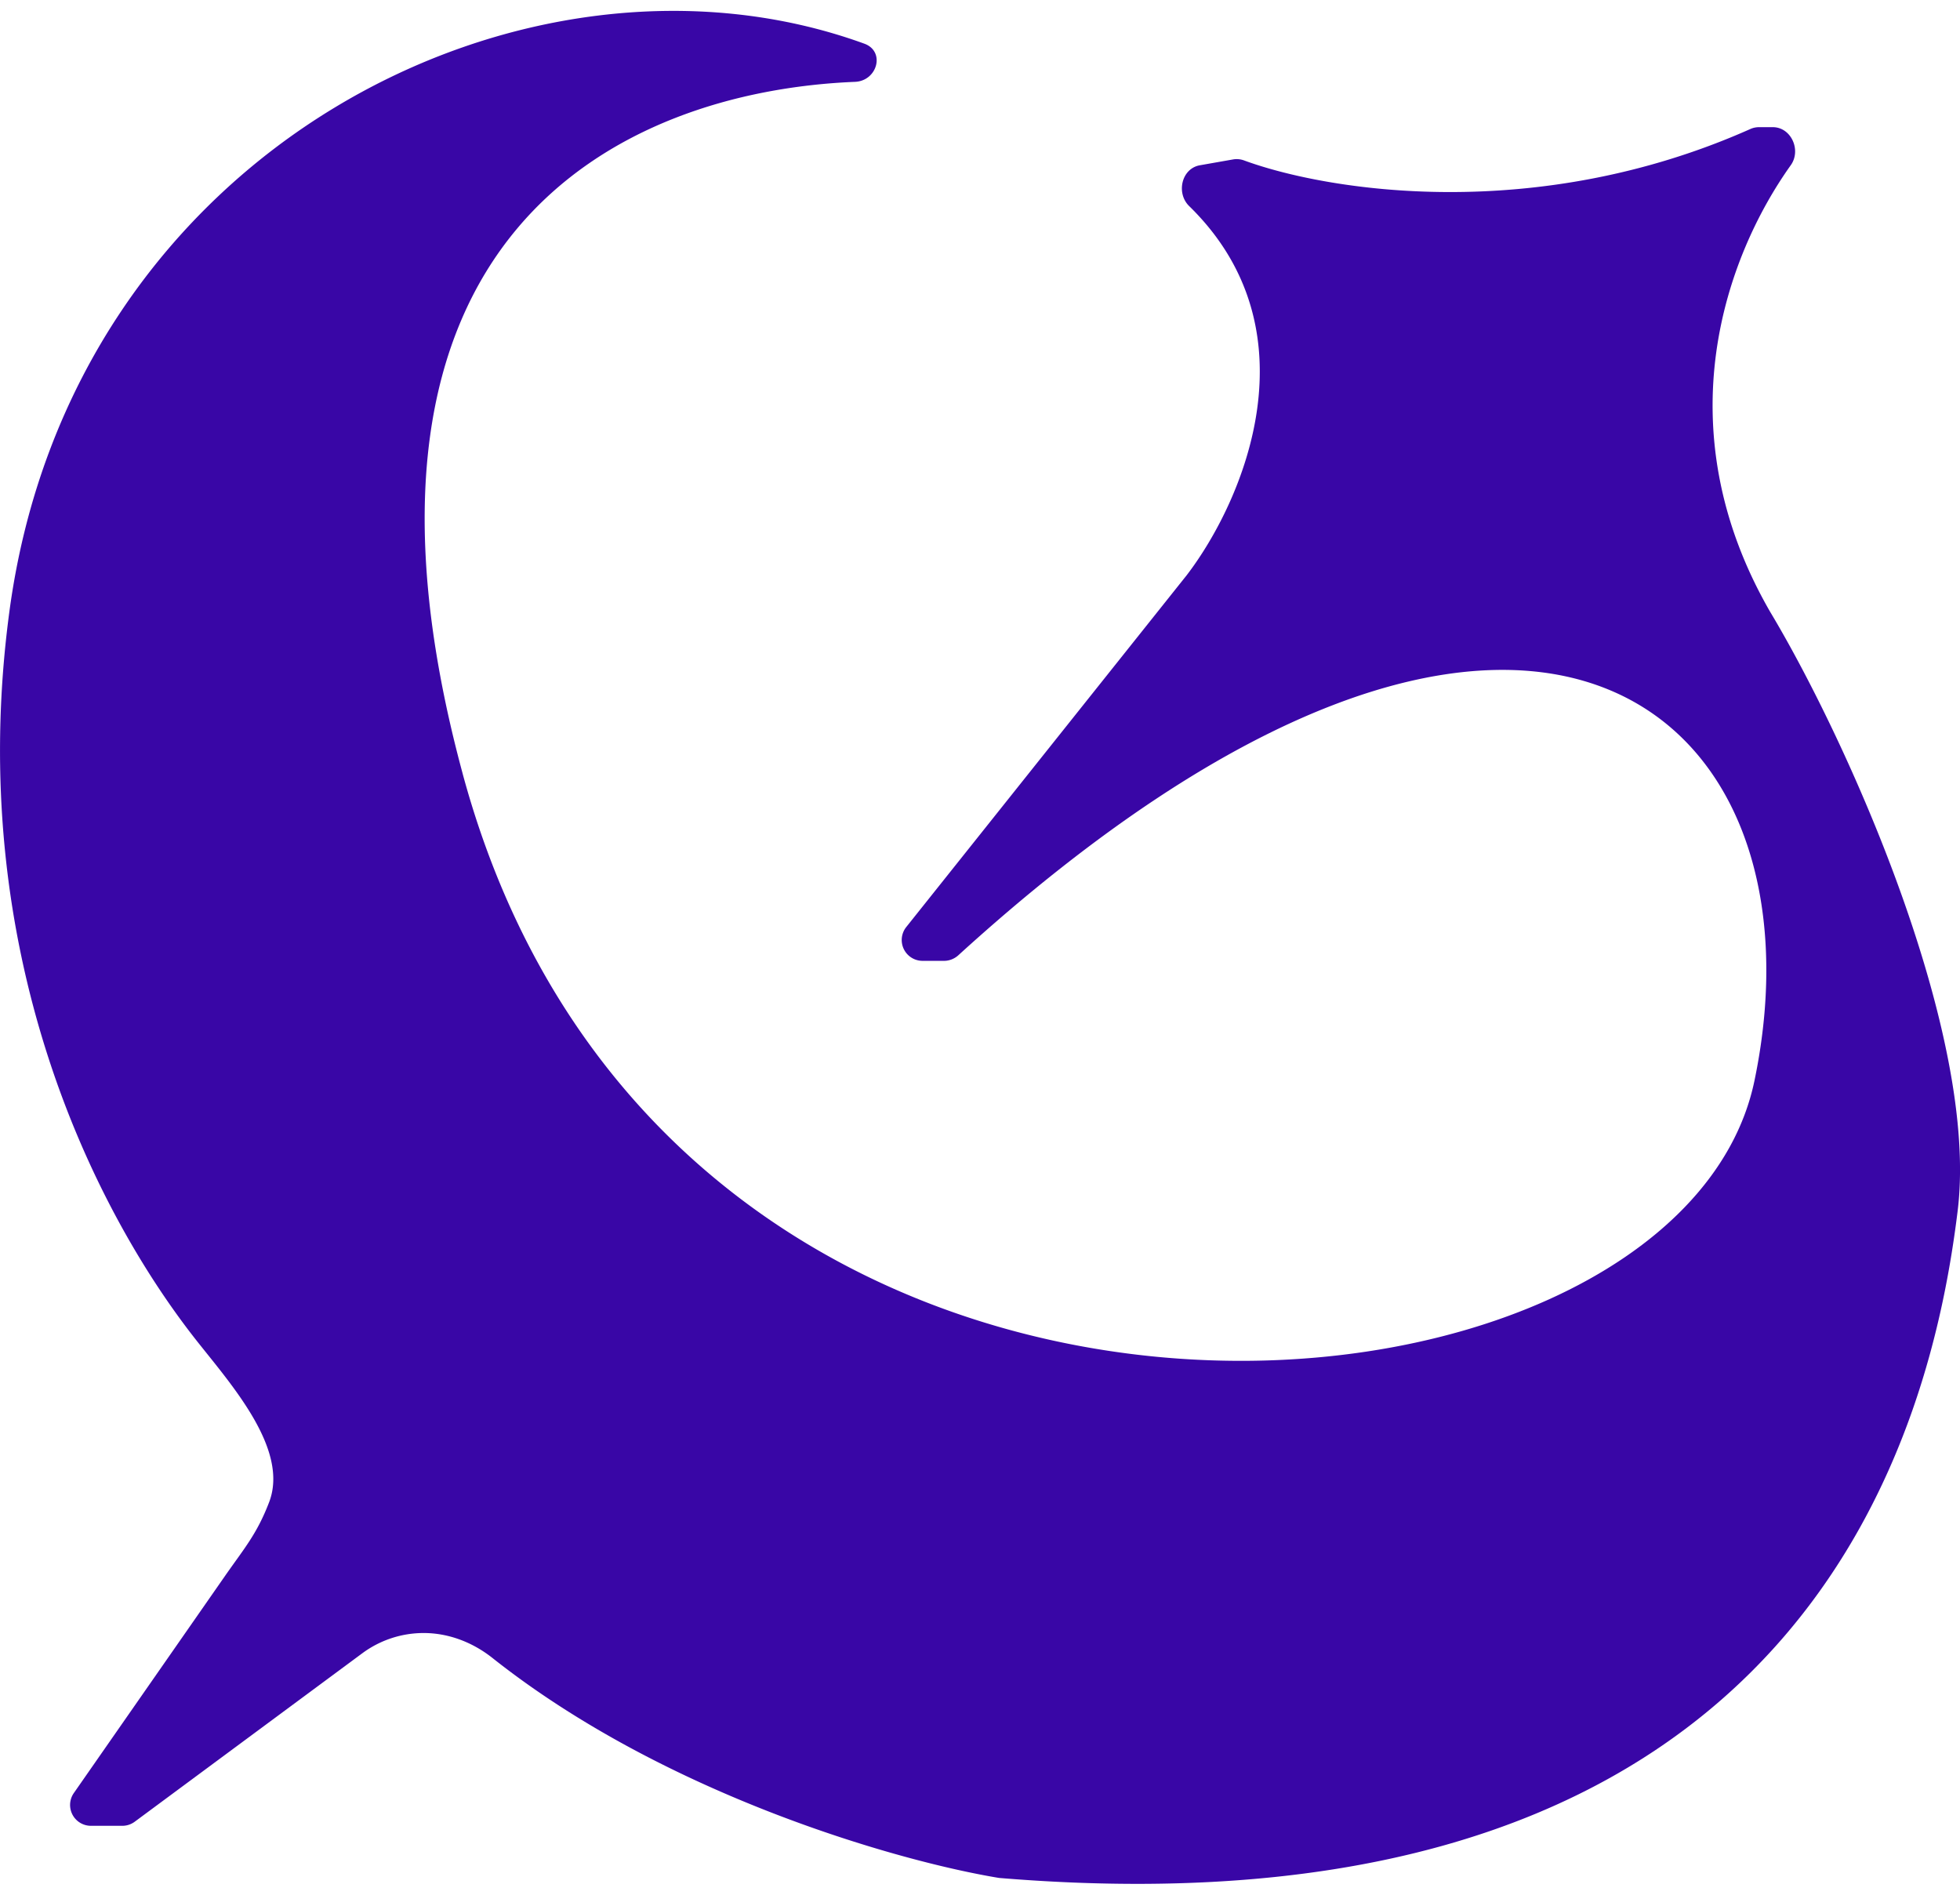 <svg xmlns="http://www.w3.org/2000/svg" width="90" height="87" fill="none" viewBox="0 0 90 87">
  <path fill="#3906A6" d="M21.24 35.506C14.565 10.808 28.5 4.2 39.26 3.758c1.031-.043 1.4-1.4.43-1.752C24.242-3.614 3.281 6.804.43 28.089-1.646 43.577 4.236 55.48 9.02 61.548c1.61 2.041 4.267 5.002 3.337 7.43-.56 1.46-1.137 2.11-2.031 3.393l-6.936 9.96a.957.957 0 0 0 .786 1.504h1.44a.957.957 0 0 0 .569-.187l10.452-7.736a4.734 4.734 0 0 1 2.816-.929c1.152 0 2.256.43 3.16 1.146 7.948 6.302 18.672 9.346 23.265 10.1 37.555 3.11 42.867-21.295 44.014-30.626.994-8.09-5.024-21.532-8.612-27.514-4.918-8.526-1.995-16.374.95-20.504.491-.69.019-1.746-.828-1.746h-.633a.978.978 0 0 0-.396.085c-9.855 4.389-19.419 2.848-23.243 1.444a.983.983 0 0 0-.513-.047l-1.522.268c-.84.149-1.1 1.278-.49 1.874 5.84 5.7 2.52 13.51-.115 16.951L41.614 42.566a.957.957 0 0 0 .748 1.553h.99c.24 0 .478-.096.655-.258 25.894-23.579 40.13-11.403 36.555 5.761-3.588 17.226-49.754 21.294-59.323-14.116Z"/>
</svg>
